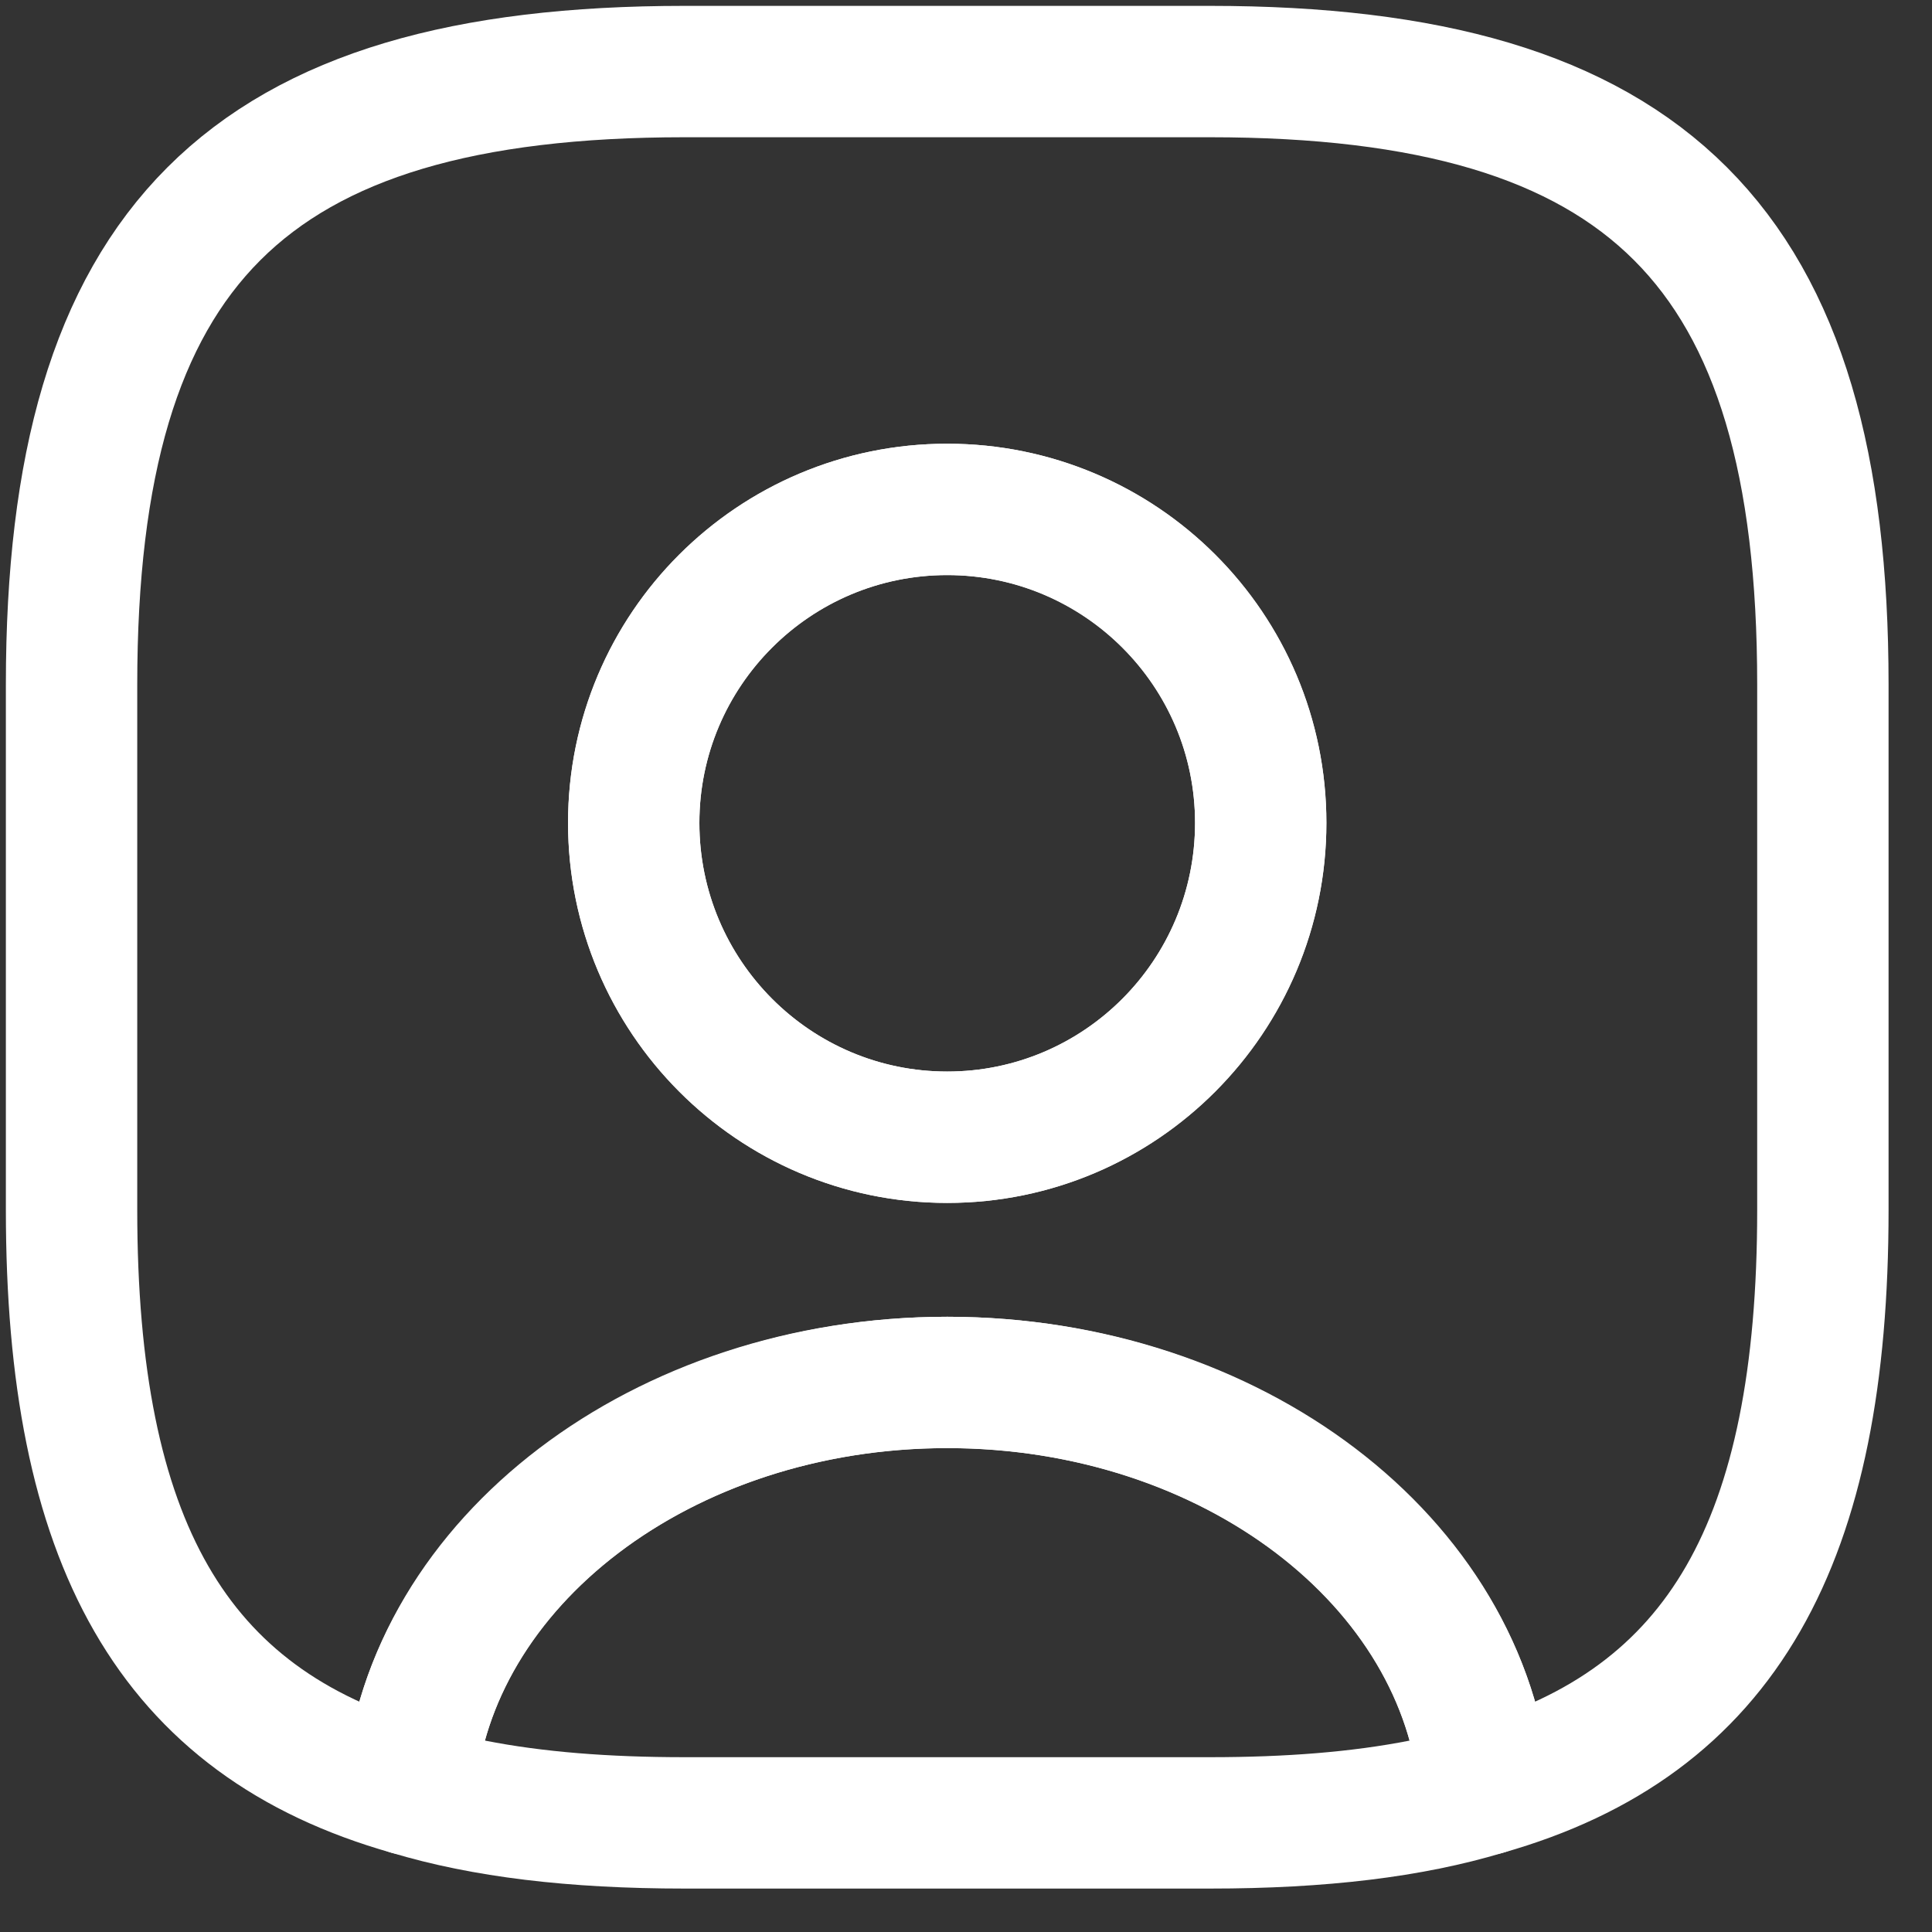 <svg width="27" height="27" viewBox="0 0 27 27" fill="none" xmlns="http://www.w3.org/2000/svg">
<rect x="0" y="0" width="27" height="27" fill="#333333" stroke="none"/>
<path d="M16.91 26.393H9.567C7.952 26.393 6.606 26.234 5.467 25.891C5.051 25.769 4.782 25.365 4.807 24.936C5.113 21.277 8.821 18.402 13.238 18.402C17.656 18.402 21.352 21.265 21.67 24.936C21.707 25.377 21.437 25.769 21.009 25.891C19.871 26.234 18.525 26.393 16.91 26.393ZM6.777 24.325C7.585 24.484 8.502 24.557 9.567 24.557H16.91C17.974 24.557 18.892 24.484 19.7 24.325C19.051 21.975 16.371 20.237 13.238 20.237C10.105 20.237 7.425 21.975 6.777 24.325Z" fill="#FFFFFF"/>
<path d="M16.909 1H9.566C3.447 1 1 3.447 1 9.566V16.909C1 21.535 2.395 24.068 5.724 25.01C5.993 21.828 9.26 19.32 13.238 19.32C17.215 19.32 20.482 21.828 20.751 25.01C24.08 24.068 25.475 21.535 25.475 16.909V9.566C25.475 3.447 23.027 1 16.909 1ZM13.238 15.893C10.815 15.893 8.856 13.923 8.856 11.5C8.856 9.077 10.815 7.119 13.238 7.119C15.661 7.119 17.619 9.077 17.619 11.5C17.619 13.923 15.661 15.893 13.238 15.893Z" stroke="#FFFFFF" stroke-width="1.836" stroke-linecap="round" stroke-linejoin="round"/>
<path d="M13.237 16.811C10.313 16.811 7.939 14.425 7.939 11.5C7.939 8.575 10.313 6.201 13.237 6.201C16.162 6.201 18.536 8.575 18.536 11.5C18.536 14.425 16.162 16.811 13.237 16.811ZM13.237 8.037C11.328 8.037 9.774 9.591 9.774 11.5C9.774 13.421 11.328 14.975 13.237 14.975C15.146 14.975 16.701 13.421 16.701 11.5C16.701 9.591 15.146 8.037 13.237 8.037Z" fill="#FFFFFF"/>
</svg>
